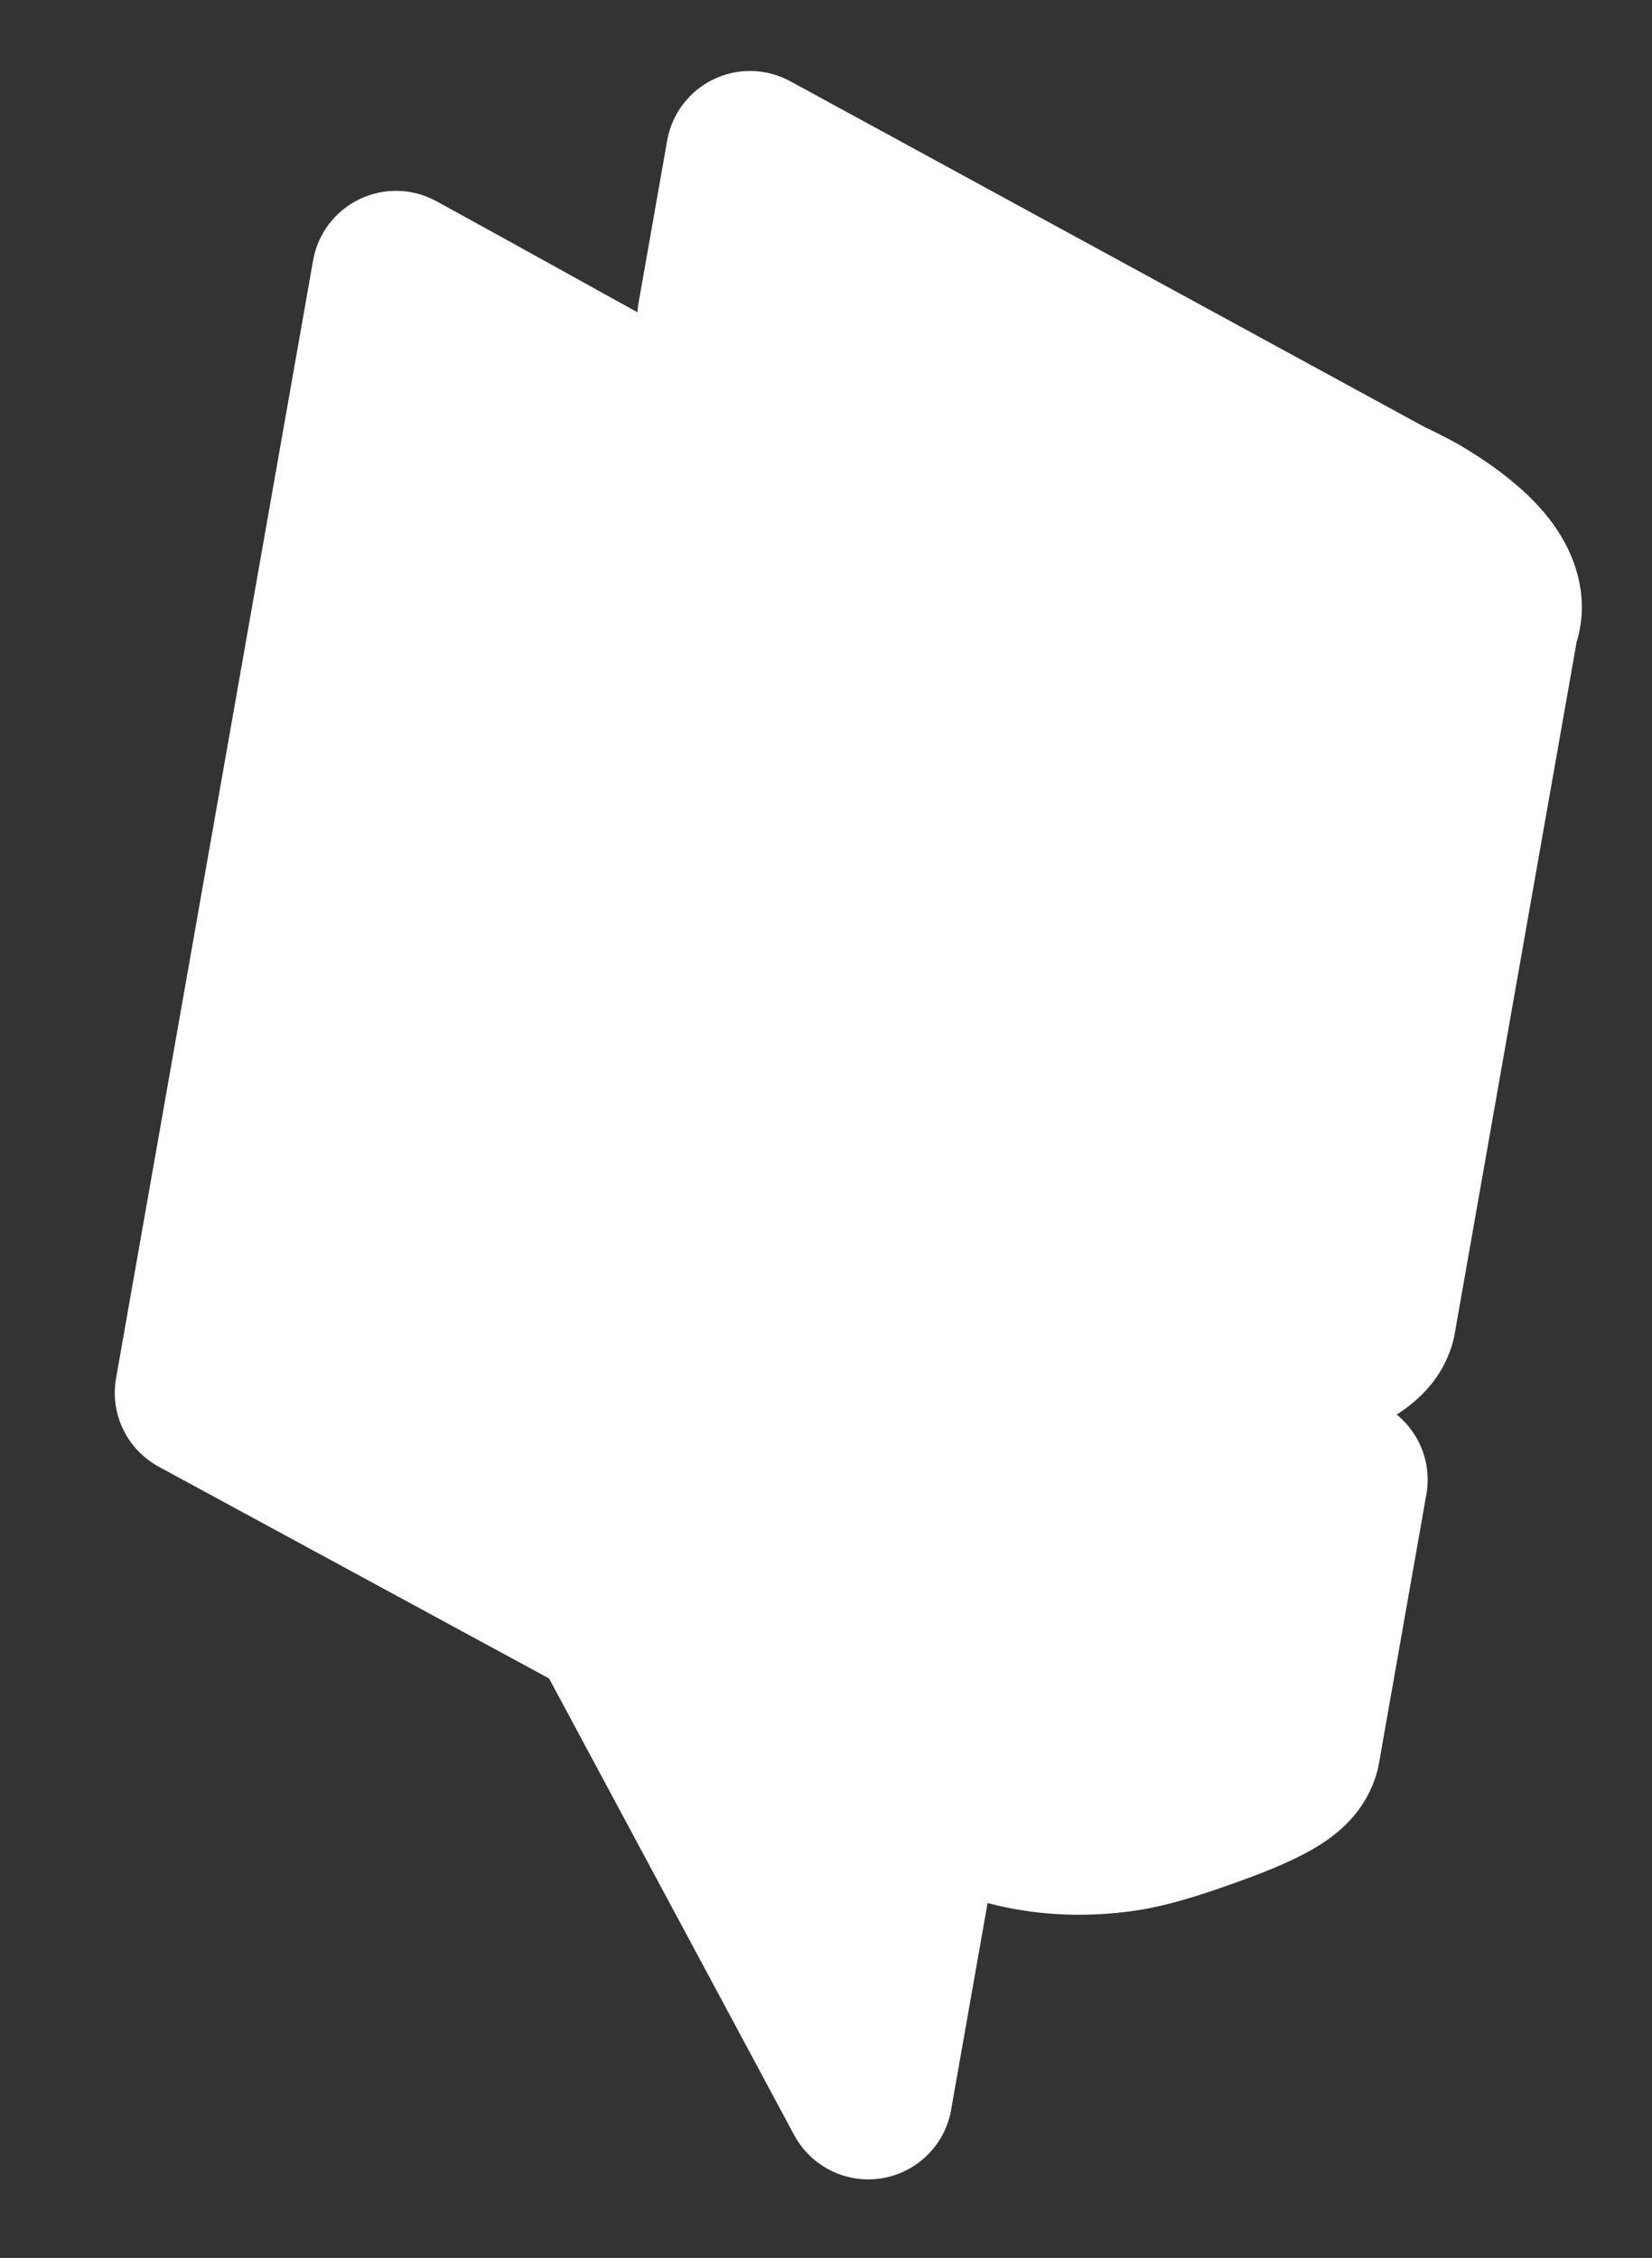<svg width="707" height="966" viewBox="0 0 707 966" fill="none" xmlns="http://www.w3.org/2000/svg">
<rect x="0" y="0" width="707" height="966" fill="#333333" stroke="none"/>
<mask id="path-1-outside-1" maskUnits="userSpaceOnUse" x="0.602" y="-0.689" width="706.62" height="966.191" fill="black">
<rect fill="black" x="0.602" y="-0.689" width="706.62" height="966.191"/>
<path fill-rule="evenodd" clip-rule="evenodd" d="M320.983 66.368L593.621 214.946C598.095 216.998 602.371 219.161 606.409 221.43C634.353 237.917 644.706 253.453 639.743 265.834L587.005 564.927C584.899 571.612 578.55 577.266 548.962 587.813C534.5 592.967 522.456 596.888 510.471 598.376C473.495 602.966 446.52 591.436 427.607 578.746L415.61 646.779C434.524 659.469 461.499 670.999 498.474 666.409C510.46 664.922 522.298 662.165 536.76 657.011C561.693 648.124 571.608 644.538 574.986 633.09L554.598 748.713C552.493 755.398 546.143 761.053 516.555 771.599C502.093 776.754 490.05 780.675 478.064 782.162C441.089 786.752 414.113 775.222 395.2 762.532L394.837 764.592L371.595 896.407L261.642 691.64L254.938 687.968L85.124 595.876L169.448 117.653L193.428 130.821L490.266 295.076C508.027 305.951 542.978 313.834 572.867 305.626C582.012 303.114 603.025 296.486 603.025 296.486L442.939 208.806L422.242 197.582L422.298 197.562L308.76 135.688L320.983 66.368ZM456.097 420.112C458.192 442.862 446.314 462.543 429.567 464.07C412.821 465.597 397.547 448.392 395.452 425.641C393.358 402.89 405.236 383.209 421.982 381.683C438.729 380.156 454.003 397.361 456.097 420.112Z"/>
</mask>
<path fill-rule="evenodd" clip-rule="evenodd" d="M320.983 66.368L593.621 214.946C598.095 216.998 602.371 219.161 606.409 221.43C634.353 237.917 644.706 253.453 639.743 265.834L587.005 564.927C584.899 571.612 578.55 577.266 548.962 587.813C534.5 592.967 522.456 596.888 510.471 598.376C473.495 602.966 446.52 591.436 427.607 578.746L415.61 646.779C434.524 659.469 461.499 670.999 498.474 666.409C510.46 664.922 522.298 662.165 536.76 657.011C561.693 648.124 571.608 644.538 574.986 633.09L554.598 748.713C552.493 755.398 546.143 761.053 516.555 771.599C502.093 776.754 490.05 780.675 478.064 782.162C441.089 786.752 414.113 775.222 395.2 762.532L394.837 764.592L371.595 896.407L261.642 691.64L254.938 687.968L85.124 595.876L169.448 117.653L193.428 130.821L490.266 295.076C508.027 305.951 542.978 313.834 572.867 305.626C582.012 303.114 603.025 296.486 603.025 296.486L442.939 208.806L422.242 197.582L422.298 197.562L308.76 135.688L320.983 66.368ZM456.097 420.112C458.192 442.862 446.314 462.543 429.567 464.07C412.821 465.597 397.547 448.392 395.452 425.641C393.358 402.89 405.236 383.209 421.982 381.683C438.729 380.156 454.003 397.361 456.097 420.112Z" fill="white"/>
<path d="M593.621 214.946L576.395 246.557C577.121 246.953 577.862 247.324 578.614 247.669L593.621 214.946ZM320.983 66.368L338.21 34.757C328.033 29.211 315.81 28.904 305.368 33.93C294.926 38.957 287.542 48.703 285.53 60.116L320.983 66.368ZM606.409 221.43L624.702 190.424C624.484 190.296 624.264 190.169 624.043 190.045L606.409 221.43ZM639.743 265.834L606.328 252.439C605.404 254.743 604.721 257.137 604.29 259.583L639.743 265.834ZM587.005 564.927L621.342 575.741C621.813 574.246 622.186 572.722 622.458 571.178L587.005 564.927ZM548.962 587.813L561.048 621.723L561.049 621.723L548.962 587.813ZM510.471 598.376L506.036 562.65L510.471 598.376ZM427.607 578.746L447.664 548.851C437.554 542.068 424.7 540.855 413.499 545.625C402.298 550.396 394.268 560.505 392.153 572.495L427.607 578.746ZM415.61 646.779L380.157 640.528C377.683 654.562 383.719 668.734 395.553 676.674L415.61 646.779ZM498.474 666.409L494.04 630.683L498.474 666.409ZM536.76 657.011L548.847 690.921L548.847 690.921L536.76 657.011ZM574.986 633.09L610.439 639.342C613.755 620.535 601.809 602.411 583.218 598.044C564.626 593.677 545.861 604.587 540.457 622.904L574.986 633.09ZM554.598 748.713L588.936 759.527C589.407 758.032 589.779 756.508 590.051 754.964L554.598 748.713ZM516.555 771.599L504.468 737.689L504.468 737.689L516.555 771.599ZM478.064 782.162L482.498 817.888L482.498 817.888L478.064 782.162ZM395.2 762.532L415.257 732.638C405.147 725.854 392.294 724.641 381.093 729.412C369.892 734.182 361.861 744.291 359.747 756.281L395.2 762.532ZM394.837 764.592L359.384 758.341L359.384 758.341L394.837 764.592ZM371.595 896.407L339.878 913.437C347.134 926.95 362.155 934.382 377.299 931.952C392.443 929.521 404.384 917.763 407.048 902.658L371.595 896.407ZM261.642 691.64L293.359 674.609C290.06 668.467 285.05 663.415 278.935 660.066L261.642 691.64ZM254.938 687.968L272.231 656.394C272.188 656.37 272.144 656.346 272.1 656.323L254.938 687.968ZM85.124 595.876L49.671 589.625C46.982 604.877 54.348 620.139 67.962 627.522L85.124 595.876ZM169.448 117.653L186.776 86.097C176.6 80.509 164.354 80.172 153.885 85.191C143.417 90.209 136.011 99.968 133.995 111.401L169.448 117.653ZM193.428 130.821L210.858 99.322C210.824 99.303 210.79 99.284 210.756 99.266L193.428 130.821ZM490.266 295.076L509.064 264.374C508.614 264.098 508.158 263.832 507.696 263.577L490.266 295.076ZM572.867 305.626L582.401 340.34L582.401 340.34L572.867 305.626ZM603.025 296.486L613.854 330.818C627.608 326.48 637.445 314.352 638.853 300C640.26 285.647 632.967 271.839 620.318 264.911L603.025 296.486ZM442.939 208.806L460.233 177.232C460.189 177.208 460.145 177.184 460.101 177.16L442.939 208.806ZM422.242 197.582L410.513 163.546C397.015 168.197 387.542 180.385 386.365 194.614C385.188 208.842 392.53 222.421 405.08 229.228L422.242 197.582ZM422.298 197.562L434.027 231.598C447.512 226.951 456.982 214.781 458.173 200.567C459.363 186.353 452.049 172.777 439.525 165.952L422.298 197.562ZM308.76 135.688L273.307 129.437C270.622 144.662 277.958 159.901 291.533 167.299L308.76 135.688ZM429.567 464.07L426.299 428.219L426.299 428.219L429.567 464.07ZM456.097 420.112L420.249 423.412L420.249 423.412L456.097 420.112ZM421.982 381.683L418.714 345.831L418.714 345.831L421.982 381.683ZM610.848 183.335L338.21 34.757L303.756 97.978L576.395 246.557L610.848 183.335ZM624.043 190.045C619.071 187.251 613.912 184.646 608.629 182.223L578.614 247.669C582.279 249.349 585.671 251.071 588.774 252.815L624.043 190.045ZM673.158 279.229C681.735 257.834 674.57 237.772 664.509 223.967C654.919 210.811 640.62 199.816 624.702 190.424L588.115 252.435C593.862 255.826 598.145 258.843 601.23 261.381C604.366 263.962 605.819 265.684 606.324 266.376C606.836 267.079 605.865 266.016 605.293 263.23C604.645 260.07 604.834 256.166 606.328 252.439L673.158 279.229ZM622.458 571.178L675.196 272.085L604.29 259.583L551.552 558.675L622.458 571.178ZM561.049 621.723C576.264 616.3 588.538 611.131 597.758 605.203C608.609 598.227 617.192 588.919 621.342 575.741L552.667 554.113C553.387 551.828 554.686 549.198 556.604 546.882C558.253 544.89 559.46 544.229 558.821 544.64C558.142 545.077 556.313 546.131 552.533 547.803C548.818 549.446 543.759 551.449 536.875 553.902L561.049 621.723ZM514.905 634.102C531.248 632.073 546.652 626.854 561.048 621.723L536.875 553.902C522.348 559.08 513.665 561.703 506.036 562.65L514.905 634.102ZM407.549 608.641C431.739 624.871 467.284 640.013 514.905 634.102L506.036 562.65C479.706 565.918 461.301 558.001 447.664 548.851L407.549 608.641ZM451.064 653.031L463.06 584.998L392.153 572.495L380.157 640.528L451.064 653.031ZM494.04 630.683C467.71 633.952 449.305 626.034 435.668 616.885L395.553 676.674C419.743 692.904 455.288 708.046 502.909 702.135L494.04 630.683ZM524.673 623.1C512.458 627.454 503.184 629.548 494.04 630.683L502.909 702.135C517.736 700.295 532.139 696.876 548.847 690.921L524.673 623.1ZM540.457 622.904C540.906 621.382 541.941 619.094 543.807 616.926C545.463 615.001 546.743 614.384 546.097 614.753C545.31 615.203 543.49 616.103 539.604 617.63C535.765 619.14 531.062 620.823 524.673 623.1L548.847 690.921C559.957 686.961 572.352 682.676 581.815 677.269C593.951 670.335 604.624 659.856 609.515 643.277L540.457 622.904ZM590.051 754.964L610.439 639.342L539.533 626.839L519.145 742.462L590.051 754.964ZM528.642 805.509C543.857 800.086 556.131 794.917 565.351 788.989C576.202 782.013 584.785 772.705 588.936 759.527L520.261 737.899C520.981 735.614 522.279 732.985 524.197 730.668C525.846 728.676 527.053 728.016 526.414 728.426C525.735 728.863 523.907 729.917 520.127 731.589C516.412 733.232 511.352 735.235 504.468 737.689L528.642 805.509ZM482.498 817.888C498.841 815.86 514.245 810.641 528.642 805.509L504.468 737.689C489.941 742.867 481.258 745.49 473.63 746.436L482.498 817.888ZM375.143 792.427C399.332 808.657 434.878 823.799 482.498 817.888L473.63 746.436C447.3 749.705 428.894 741.787 415.257 732.638L375.143 792.427ZM359.747 756.281L359.384 758.341L430.29 770.843L430.653 768.784L359.747 756.281ZM359.384 758.341L336.141 890.155L407.048 902.658L430.29 770.843L359.384 758.341ZM403.311 879.376L293.359 674.609L229.925 708.671L339.878 913.437L403.311 879.376ZM237.645 719.543L244.348 723.214L278.935 660.066L272.231 656.394L237.645 719.543ZM67.962 627.522L237.776 719.614L272.1 656.323L102.286 564.23L67.962 627.522ZM133.995 111.401L49.671 589.625L120.577 602.128L204.901 123.904L133.995 111.401ZM210.756 99.266L186.776 86.097L152.12 149.208L176.1 162.376L210.756 99.266ZM507.696 263.577L210.858 99.322L175.998 162.32L472.836 326.575L507.696 263.577ZM563.333 270.911C554.407 273.362 543.512 273.653 532.596 271.942C521.456 270.195 513.028 266.801 509.064 264.374L471.468 325.778C485.265 334.226 503.194 340.211 521.442 343.072C539.913 345.969 561.438 346.098 582.401 340.34L563.333 270.911ZM603.025 296.486C592.195 262.153 592.195 262.153 592.195 262.153C592.195 262.153 592.195 262.153 592.195 262.153C592.195 262.153 592.194 262.153 592.193 262.154C592.192 262.154 592.189 262.155 592.184 262.157C592.176 262.159 592.162 262.164 592.143 262.17C592.106 262.181 592.05 262.199 591.975 262.223C591.825 262.27 591.602 262.34 591.313 262.431C590.734 262.613 589.894 262.876 588.855 263.201C586.776 263.851 583.912 264.743 580.774 265.71C574.313 267.701 567.288 269.825 563.333 270.911L582.401 340.34C587.59 338.915 595.644 336.469 601.976 334.517C605.234 333.514 608.196 332.591 610.342 331.92C611.416 331.584 612.289 331.311 612.895 331.12C613.199 331.025 613.436 330.95 613.598 330.899C613.679 330.873 613.742 330.854 613.785 330.84C613.807 330.833 613.823 330.828 613.835 330.824C613.841 330.823 613.845 330.821 613.848 330.82C613.85 330.82 613.851 330.819 613.852 330.819C613.853 330.819 613.853 330.818 613.854 330.818C613.854 330.818 613.854 330.818 603.025 296.486ZM425.646 240.38L585.731 328.06L620.318 264.911L460.233 177.232L425.646 240.38ZM405.08 229.228L425.777 240.452L460.101 177.16L439.404 165.936L405.08 229.228ZM410.569 163.526L410.513 163.546L433.971 231.617L434.027 231.598L410.569 163.526ZM291.533 167.299L405.071 229.173L439.525 165.952L325.986 104.077L291.533 167.299ZM285.53 60.116L273.307 129.437L344.213 141.939L356.436 72.619L285.53 60.116ZM432.836 499.921C455.321 497.871 471.562 483.826 480.72 468.651C489.886 453.464 493.624 435.037 491.946 416.811L420.249 423.412C420.666 427.937 419.512 430.726 419.076 431.448C418.901 431.739 419.184 431.138 420.369 430.305C421.657 429.4 423.713 428.454 426.299 428.219L432.836 499.921ZM359.604 428.941C361.282 447.168 368.321 464.599 380.093 477.859C391.85 491.103 410.36 501.97 432.836 499.921L426.299 428.219C428.884 427.983 431.069 428.541 432.488 429.192C433.792 429.791 434.17 430.322 433.937 430.06C433.362 429.412 431.717 426.865 431.301 422.34L359.604 428.941ZM418.714 345.831C396.228 347.881 379.988 361.927 370.83 377.101C361.664 392.289 357.926 410.715 359.604 428.941L431.301 422.34C430.884 417.816 432.038 415.027 432.473 414.305C432.649 414.014 432.365 414.614 431.181 415.447C429.893 416.352 427.837 417.298 425.251 417.534L418.714 345.831ZM491.946 416.811C490.268 398.585 483.229 381.154 471.456 367.893C459.699 354.649 441.19 343.782 418.714 345.831L425.251 417.534C422.666 417.77 420.48 417.211 419.062 416.56C417.757 415.961 417.379 415.43 417.612 415.693C418.188 416.341 419.833 418.888 420.249 423.412L491.946 416.811Z" fill="white" mask="url(#path-1-outside-1)"/>
</svg>
